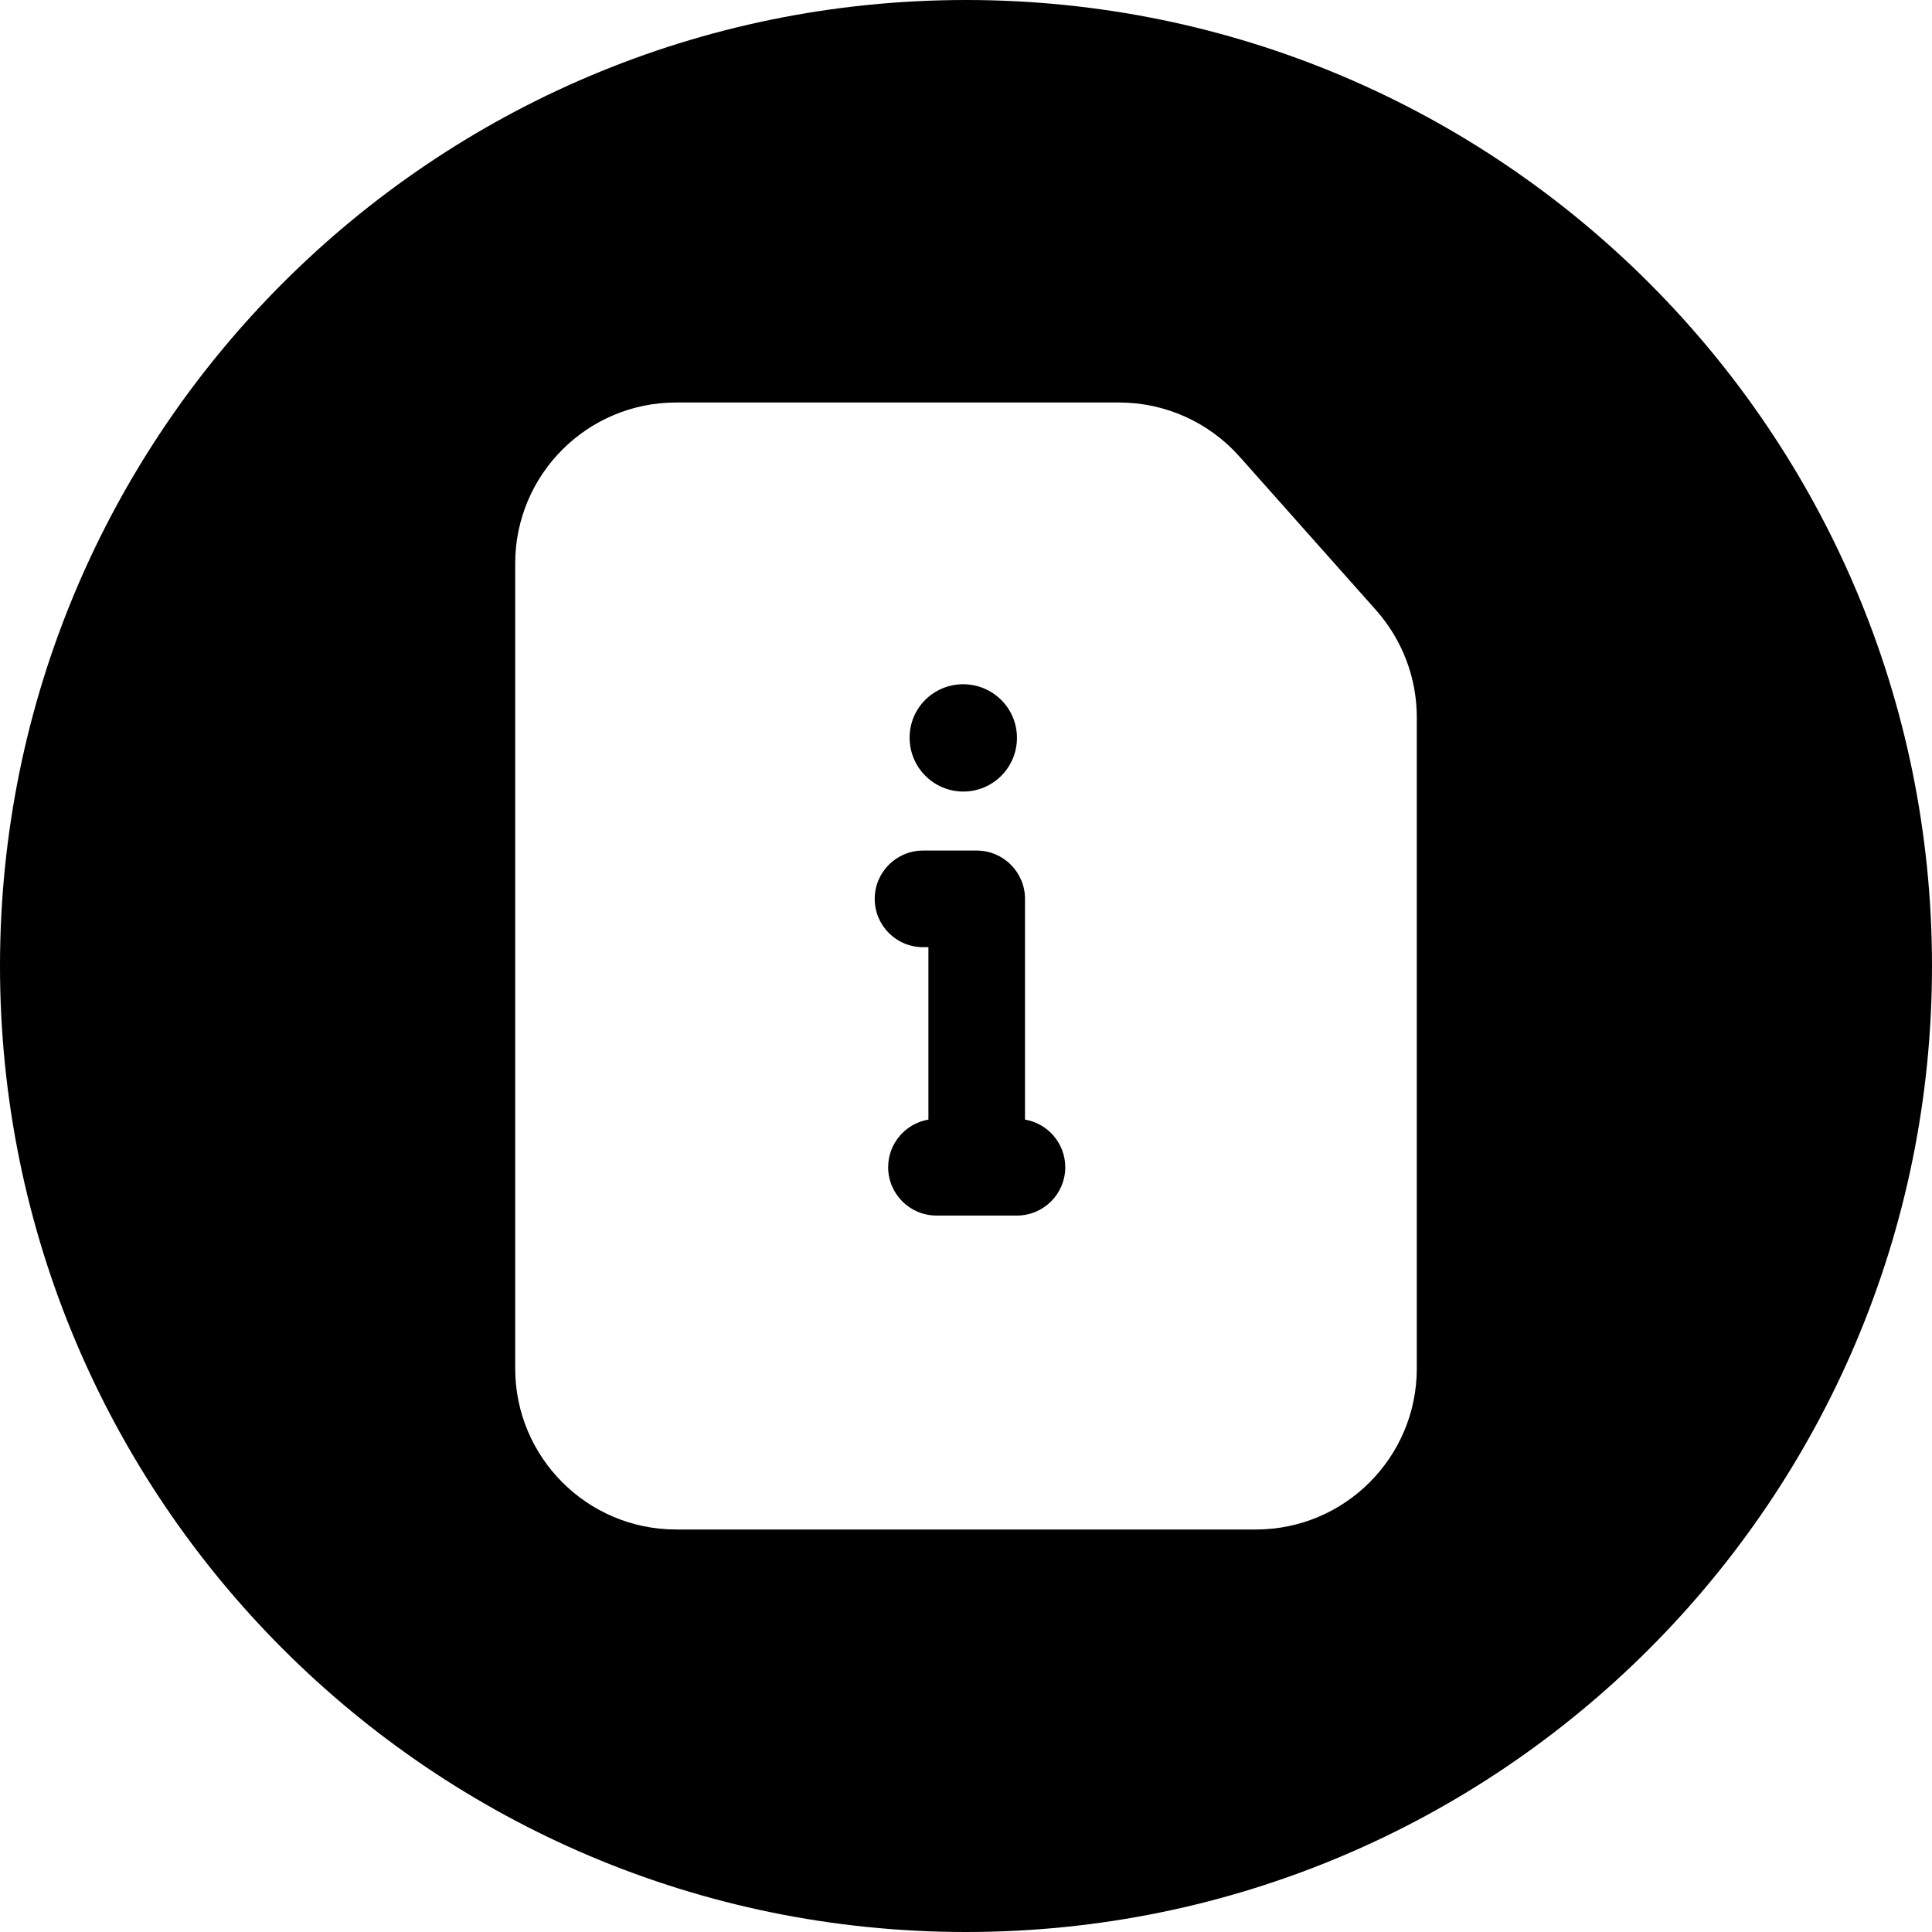 <svg width="24" height="24" viewBox="0 0 24 24" fill="none" xmlns="http://www.w3.org/2000/svg">
<path d="M12 24C18.627 24 24 18.627 24 12C24 5.372 18.627 -0 12 -0C5.373 -0 0 5.372 0 12C0 18.627 5.373 24 12 24ZM15.6 19H8.4C7.295 19 6.4 18.104 6.4 17V7C6.4 5.895 7.295 5 8.4 5H12H13.902C14.473 5 15.017 5.244 15.397 5.671L17.095 7.581C17.42 7.948 17.6 8.42 17.6 8.91V11.3V17C17.6 18.104 16.705 19 15.6 19ZM11.466 10.566C11.135 10.566 10.866 10.835 10.866 11.166C10.866 11.498 11.135 11.766 11.466 11.766H11.533V13.908C11.249 13.956 11.033 14.203 11.033 14.5C11.033 14.831 11.302 15.1 11.633 15.1H12.633C12.964 15.1 13.233 14.831 13.233 14.5C13.233 14.203 13.017 13.956 12.733 13.908V11.166C12.733 10.835 12.464 10.566 12.133 10.566H11.466ZM11.964 8.5C11.596 8.5 11.297 8.798 11.3 9.166C11.3 9.534 11.599 9.833 11.967 9.833C12.335 9.833 12.633 9.534 12.633 9.166C12.633 8.798 12.335 8.5 11.964 8.5Z" fill="black"/>
</svg>
